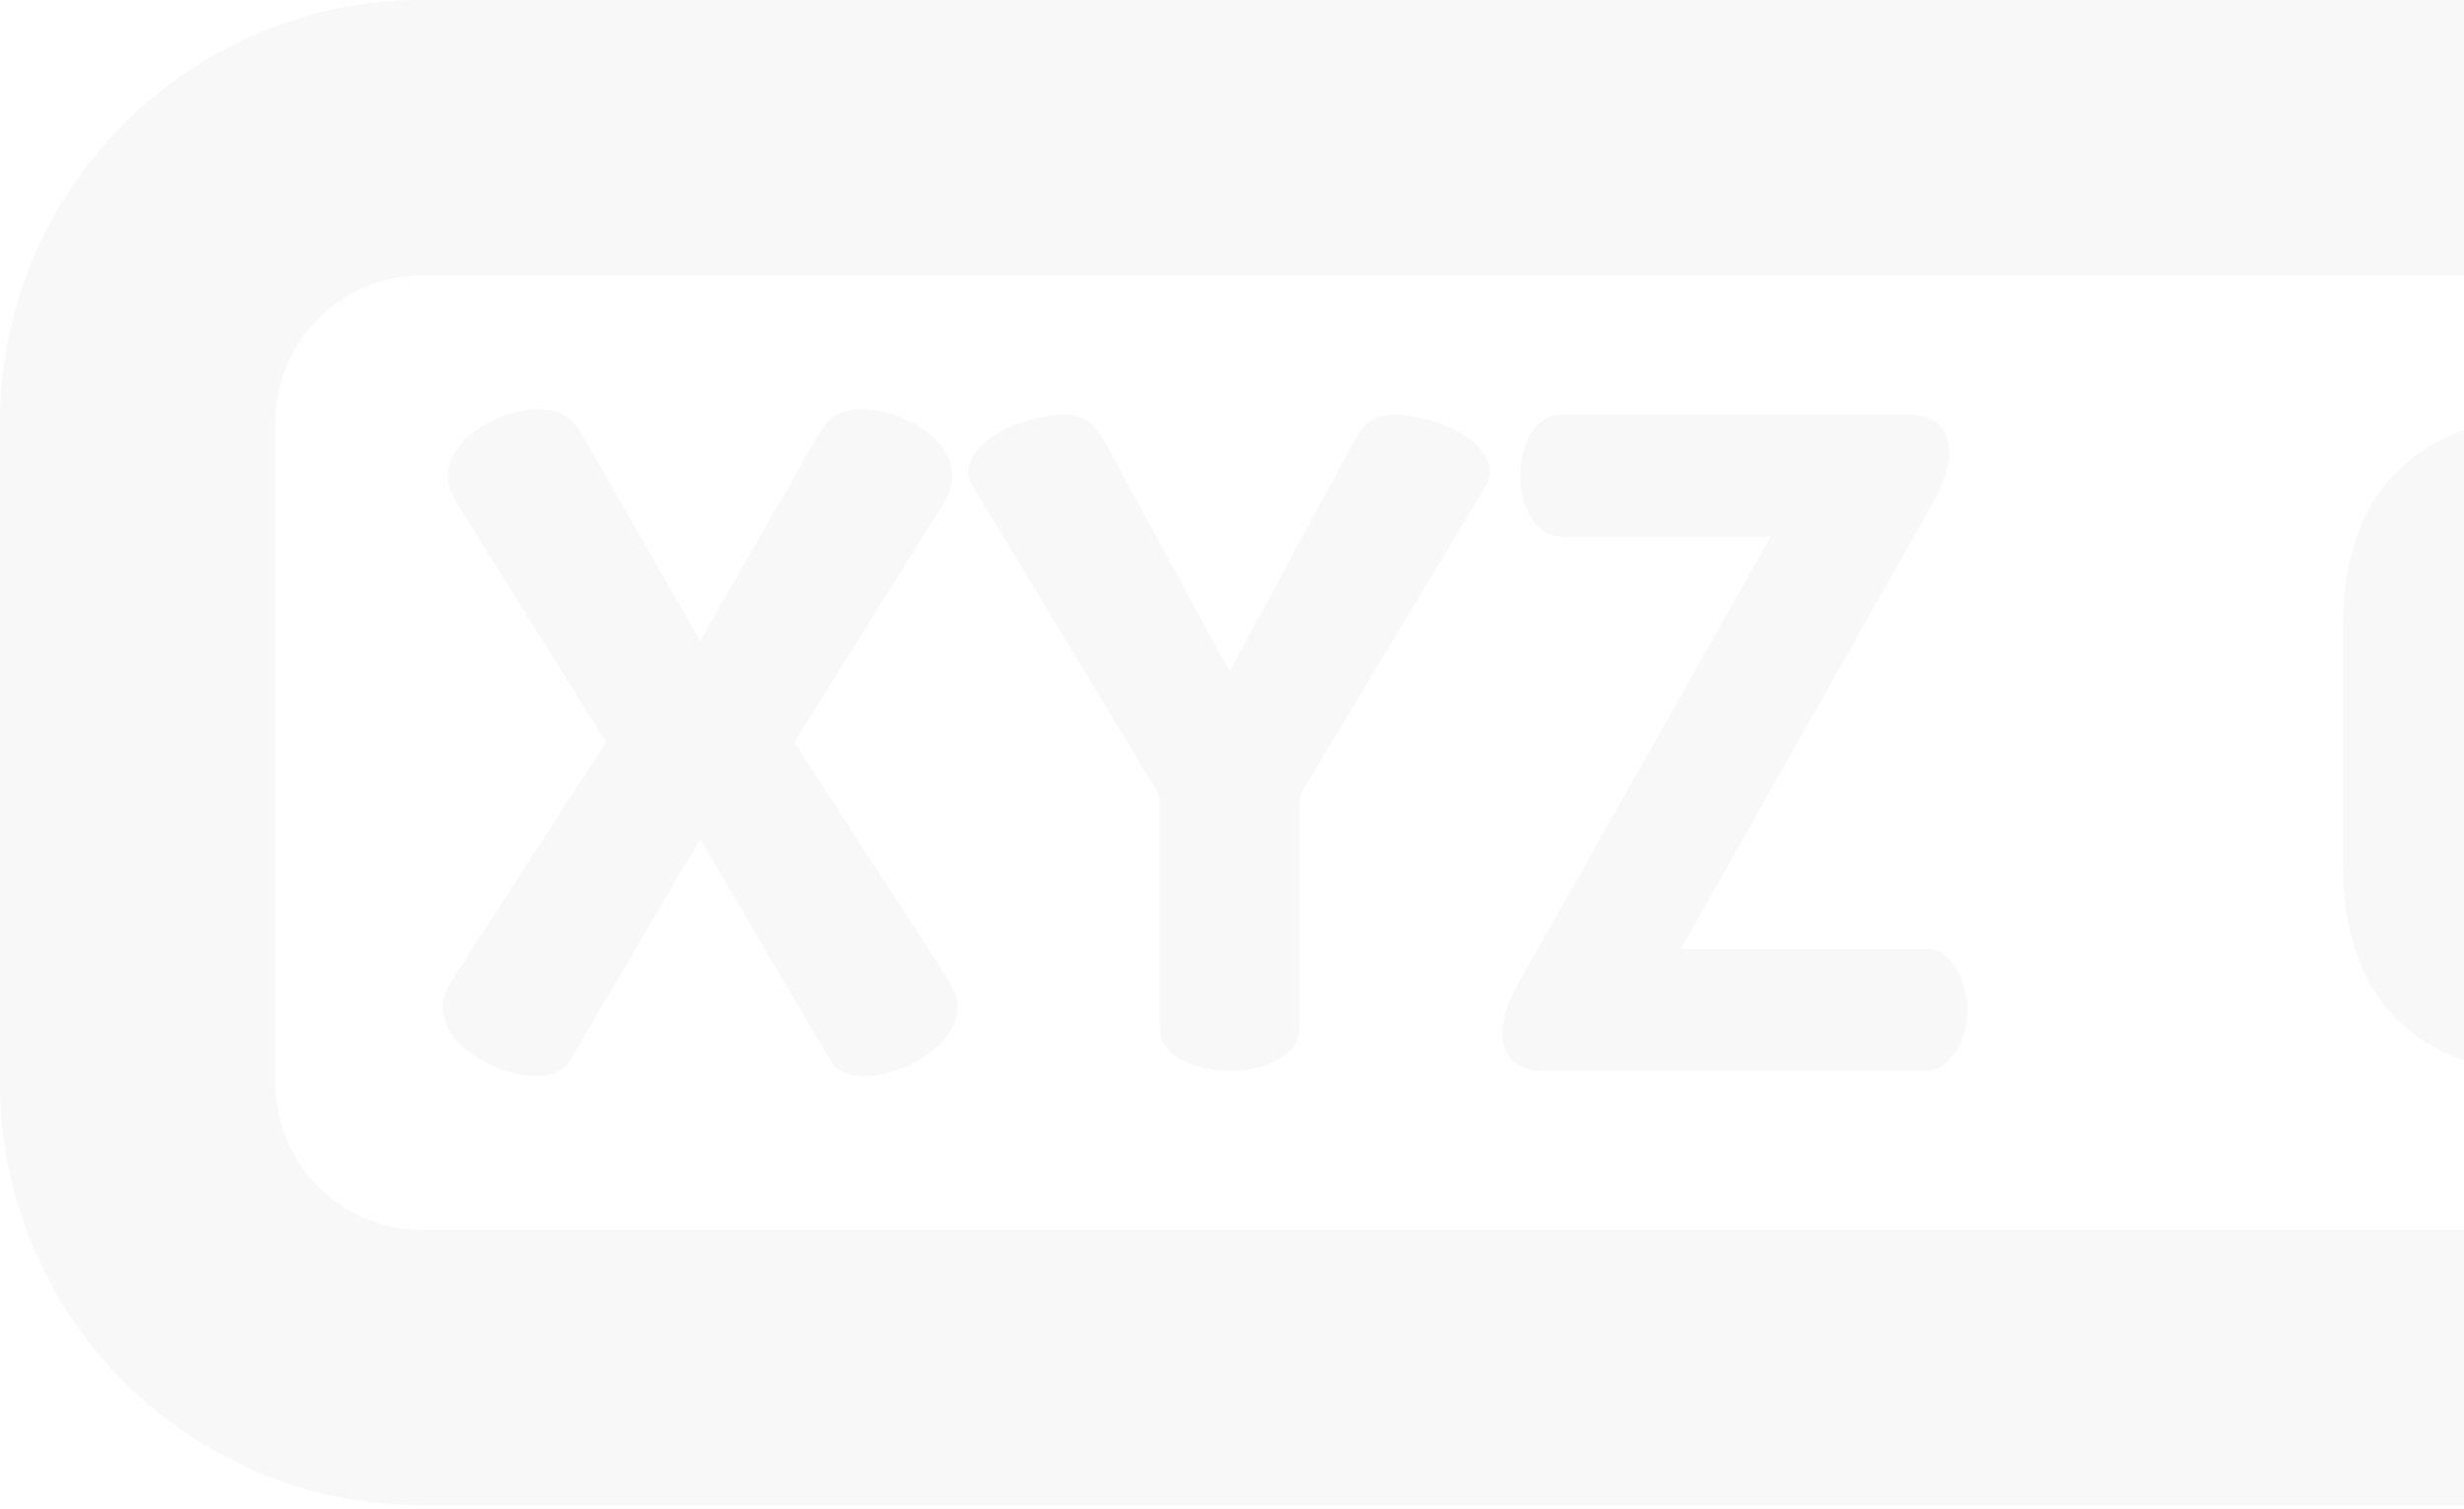 <svg width="129" height="79" viewBox="0 0 129 79" fill="none" xmlns="http://www.w3.org/2000/svg">
<g opacity="0.03">
<path d="M198.469 0H22.106C9.917 0 0 9.916 0 22.105V56.705C0 68.894 9.917 78.811 22.106 78.811H198.469C210.658 78.811 220.575 68.894 220.575 56.705V22.105C220.574 9.916 210.658 0 198.469 0ZM206.158 56.705C206.158 60.945 202.708 64.394 198.469 64.394H22.106C17.866 64.394 14.417 60.944 14.417 56.705V22.105C14.417 17.866 17.866 14.417 22.106 14.417H198.469C202.709 14.417 206.158 17.866 206.158 22.105V56.705H206.158Z" fill="black"/>
<path d="M49.718 51.404L41.59 38.86L49.389 26.363C49.718 25.847 49.859 25.377 49.859 24.907C49.859 22.934 47.182 21.431 45.114 21.431C44.081 21.431 43.376 21.806 42.906 22.652L36.658 33.552L30.41 22.652C29.939 21.807 29.235 21.431 28.201 21.431C26.134 21.431 23.456 22.934 23.456 24.907C23.456 25.377 23.597 25.847 23.926 26.363L31.725 38.86L23.598 51.404C23.315 51.874 23.174 52.296 23.174 52.719C23.174 54.739 26.041 56.337 28.06 56.337C28.812 56.337 29.47 56.102 29.799 55.585L36.658 43.934L43.517 55.585C43.799 56.102 44.504 56.337 45.255 56.337C47.275 56.337 50.141 54.739 50.141 52.719C50.141 52.297 50 51.874 49.718 51.404Z" fill="black"/>
<path d="M73.019 21.713C71.845 21.713 71.375 22.183 70.905 23.075L64.375 35.149L57.798 23.075C57.281 22.183 56.858 21.713 55.684 21.713C53.664 21.713 50.704 22.982 50.704 24.719C50.704 24.86 50.704 25.049 50.798 25.236L60.523 41.35C60.617 41.491 60.711 41.726 60.711 42.008V53.8C60.711 55.303 62.543 56.055 64.375 56.055C66.207 56.055 68.04 55.303 68.04 53.8V42.008C68.04 41.726 68.134 41.491 68.228 41.35L77.906 25.236C78 25.048 78 24.86 78 24.719C78 22.981 75.04 21.713 73.019 21.713Z" fill="black"/>
<path d="M100.784 49.666H88.006L101.254 26.223C101.771 25.283 102.052 24.391 102.052 23.639C102.052 22.512 101.348 21.713 99.939 21.713H81.804C80.254 21.713 79.596 23.357 79.596 24.907C79.596 26.599 80.395 28.102 81.804 28.102H92.704L79.456 51.545C78.939 52.438 78.657 53.377 78.657 54.13C78.657 55.257 79.268 56.056 80.771 56.056H100.785C102.194 56.056 102.993 54.364 102.993 52.861C102.992 51.357 102.193 49.666 100.784 49.666Z" fill="black"/>
<path d="M134.174 21.713C127.69 21.713 122.663 24.719 122.663 32.8V45.25C122.663 53.33 127.69 56.337 134.174 56.337C140.657 56.337 145.731 53.33 145.731 45.25V32.8C145.731 24.719 140.657 21.713 134.174 21.713ZM138.402 45.25C138.402 48.491 136.804 49.948 134.174 49.948C131.543 49.948 129.992 48.491 129.992 45.25V32.8C129.992 29.558 131.543 28.102 134.174 28.102C136.804 28.102 138.402 29.558 138.402 32.8V45.25Z" fill="black"/>
</g>
</svg>
